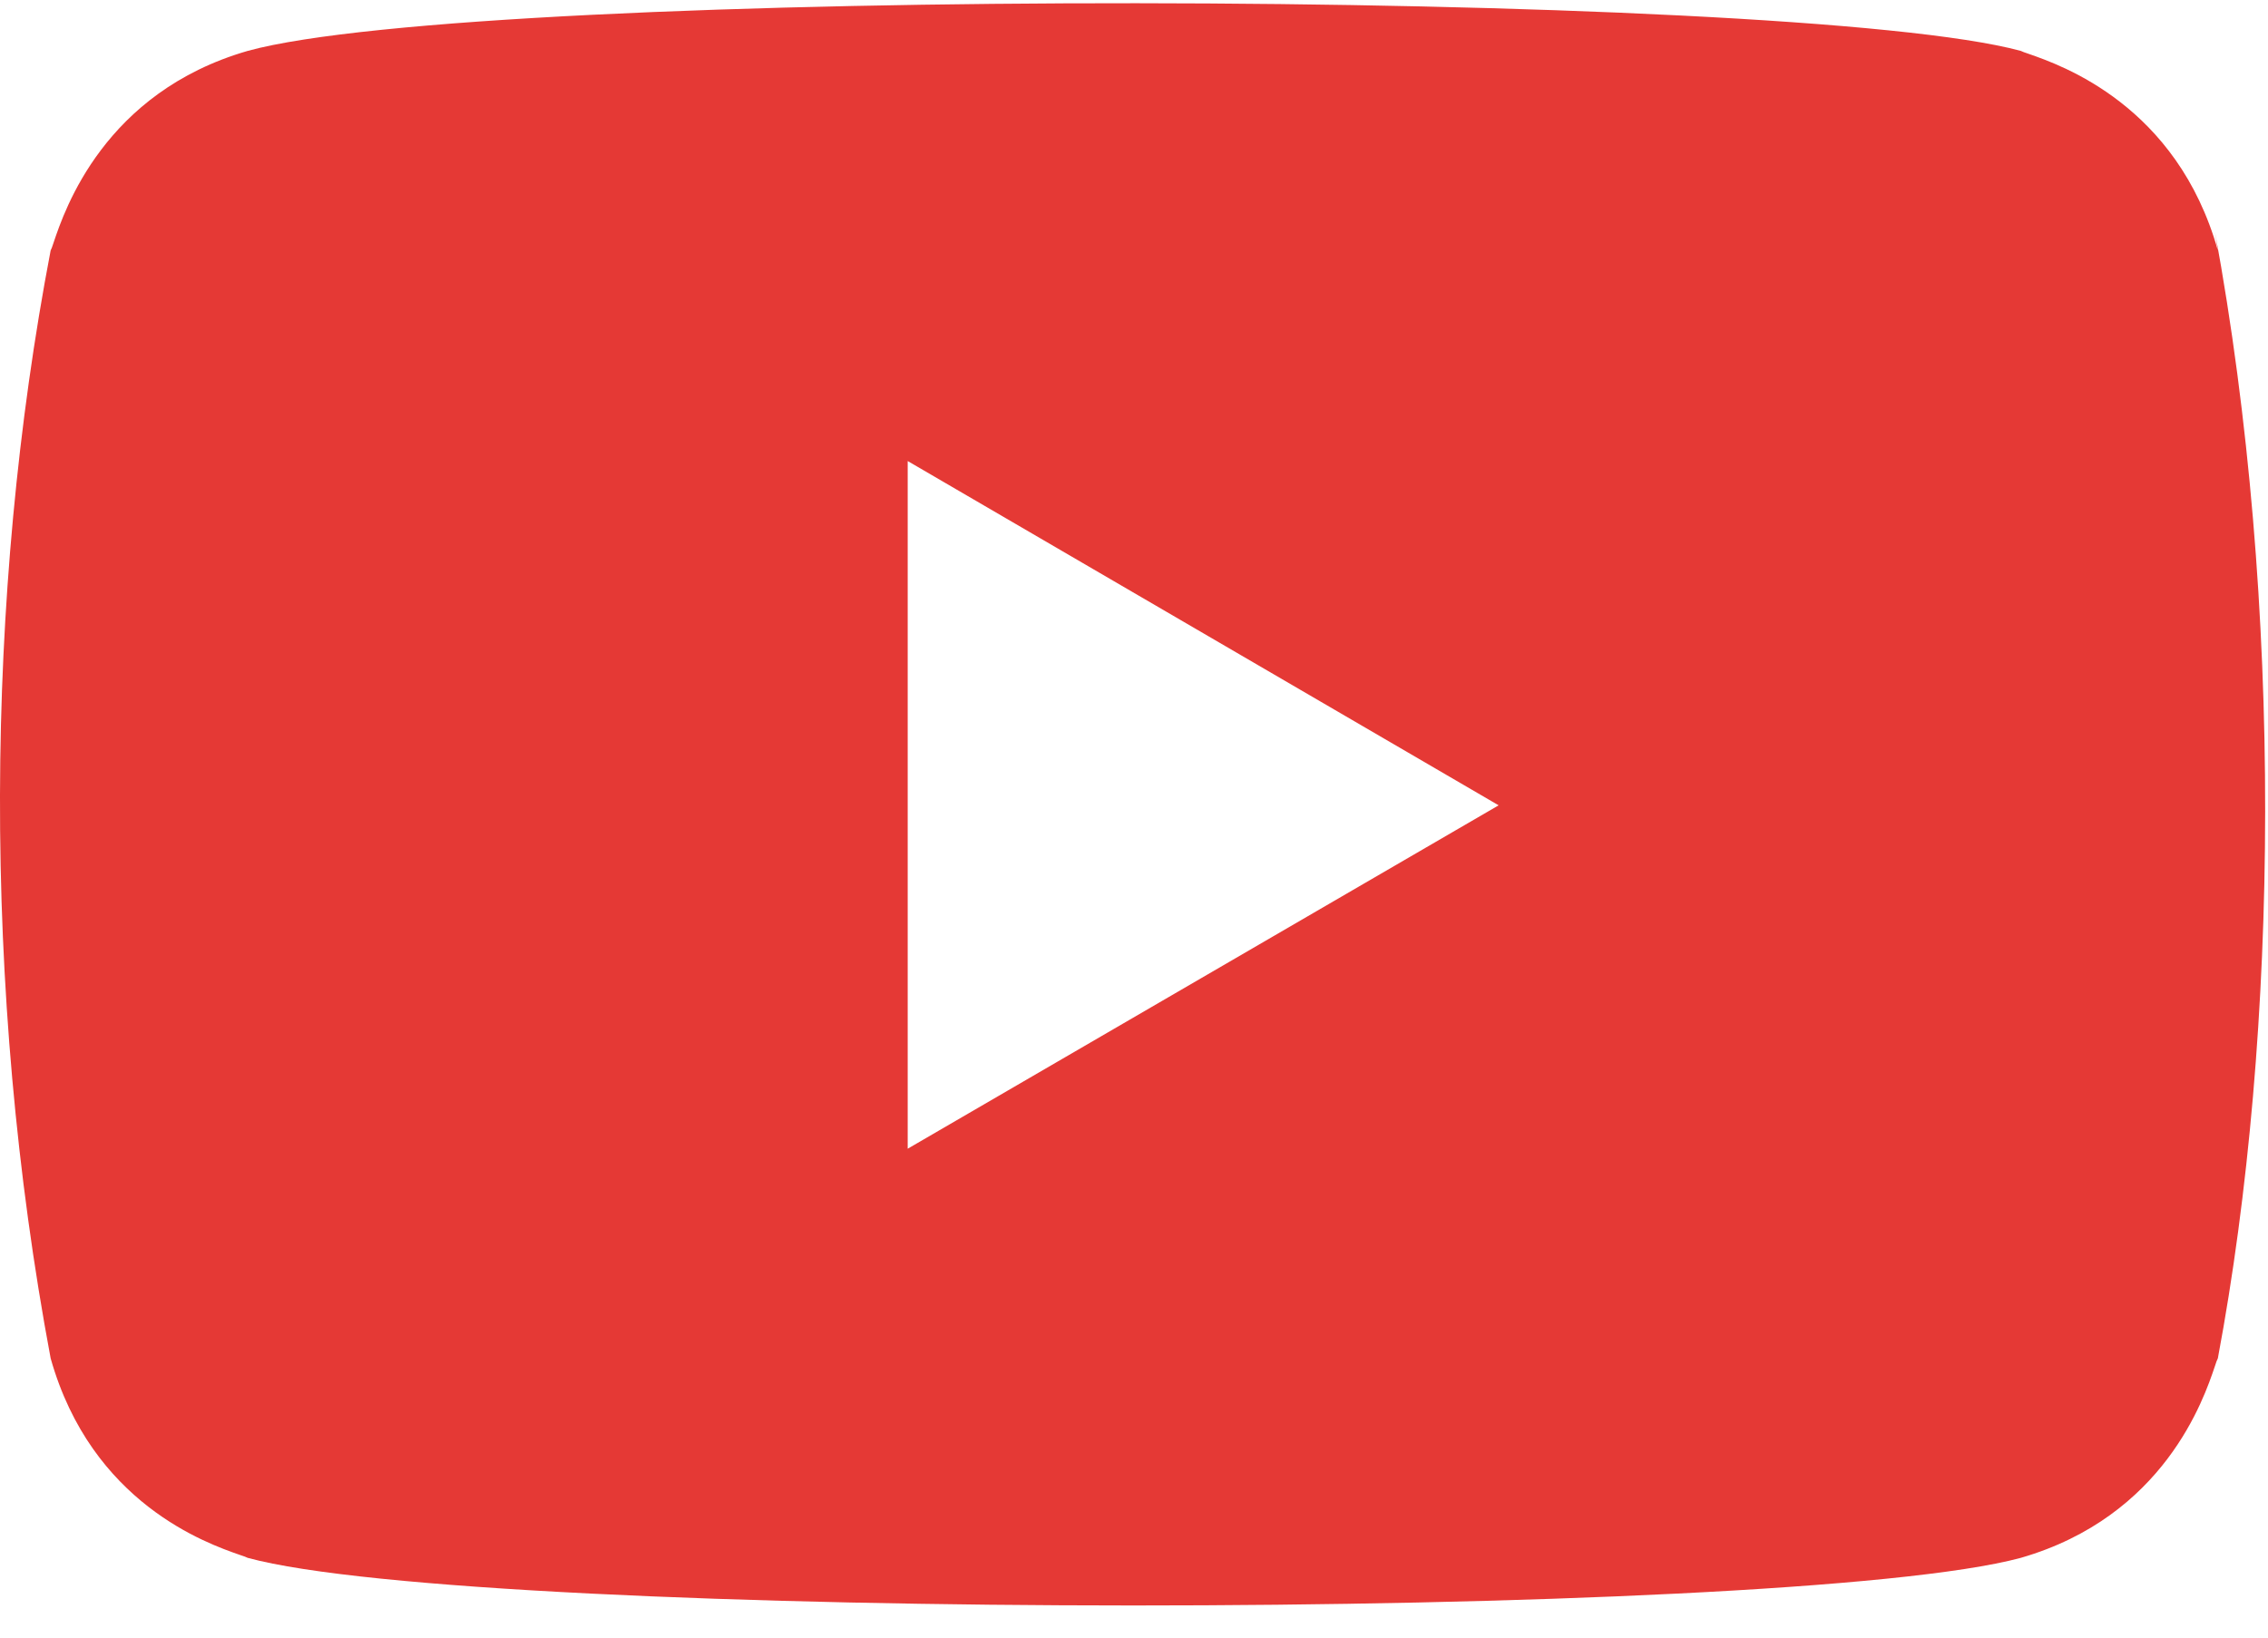 <svg width="18" height="13" viewBox="0 0 18 13" fill="none" xmlns="http://www.w3.org/2000/svg">
<path fill-rule="evenodd" clip-rule="evenodd" d="M1.902 12.343C1.644 12.253 0.727 11.935 0.402 10.783C-0.147 7.857 -0.121 4.721 0.402 1.988C0.407 1.98 0.415 1.958 0.426 1.924C0.513 1.665 0.828 0.733 1.966 0.404C3.838 -0.11 14.216 -0.091 16.038 0.404C16.047 0.409 16.069 0.417 16.102 0.428C16.36 0.518 17.277 0.836 17.602 1.988L17.579 1.841C18.123 4.792 18.09 8.182 17.602 10.783C17.597 10.791 17.589 10.813 17.578 10.847C17.491 11.106 17.176 12.038 16.038 12.367C14.164 12.872 3.813 12.87 1.966 12.367C1.958 12.362 1.935 12.354 1.902 12.343ZM7.204 3.66V9.119L11.894 6.393L7.204 3.66Z" fill="#E53935"/>
</svg>
